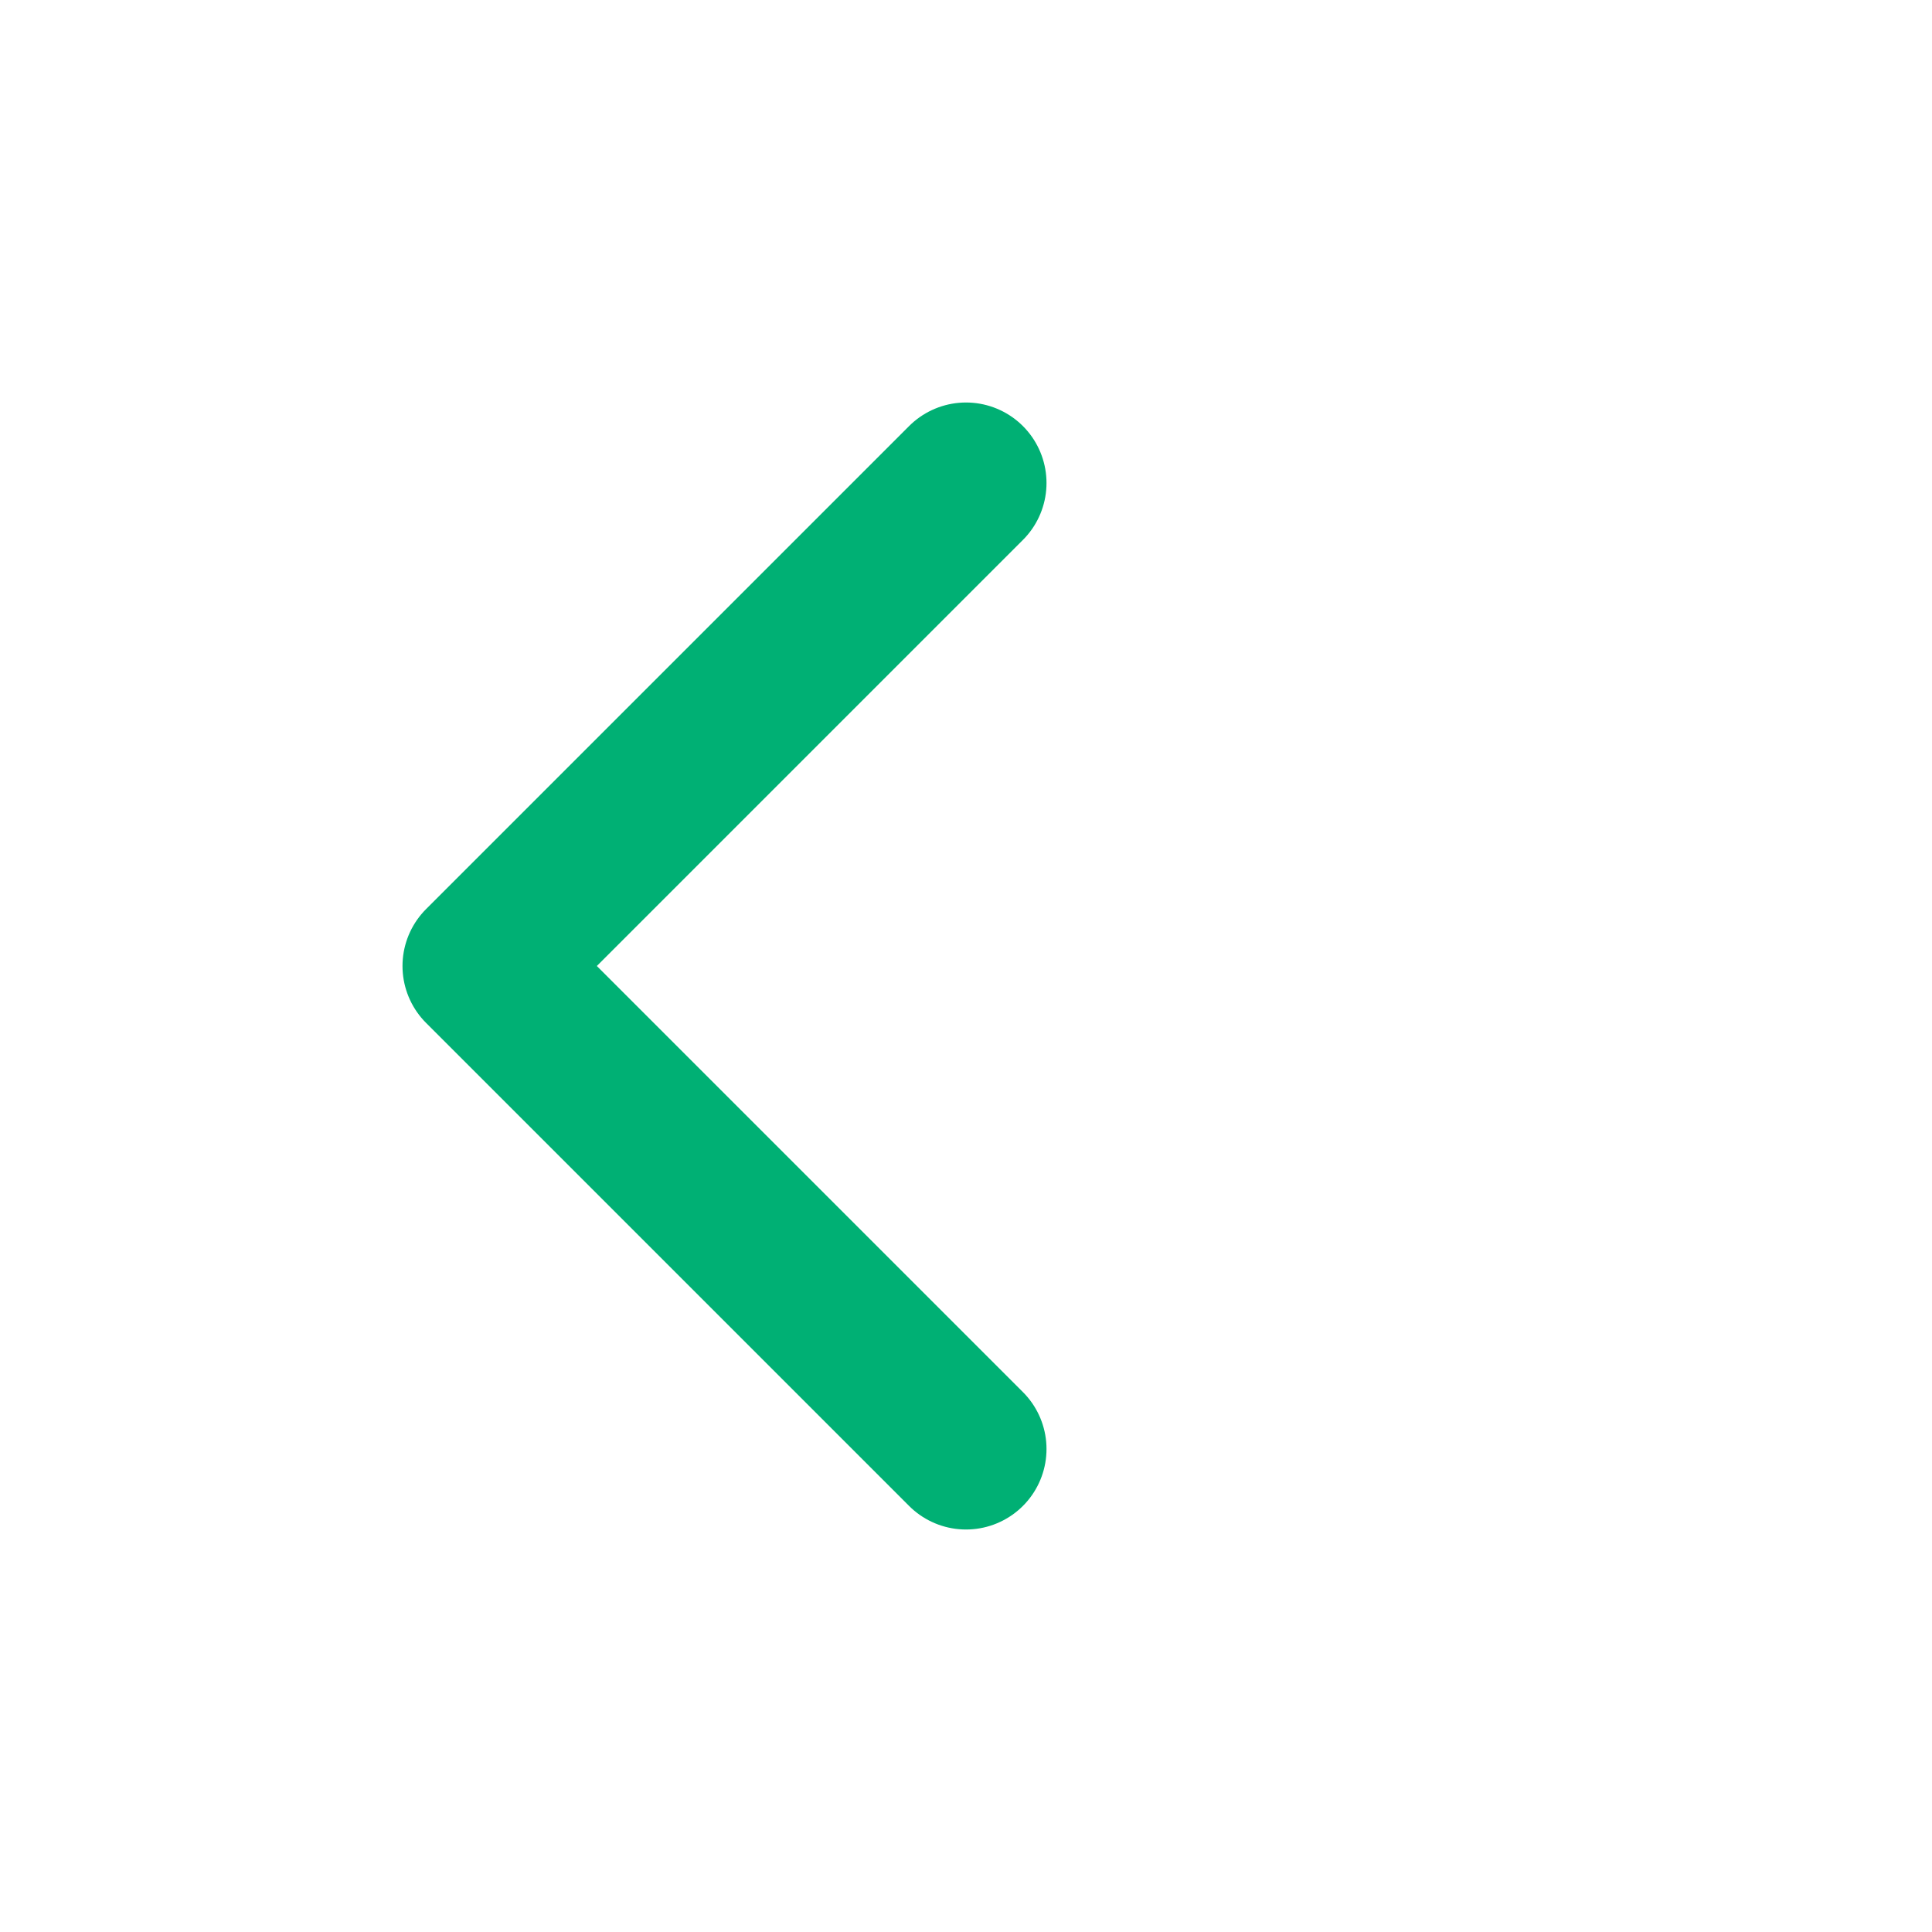<svg width="24" height="24" viewBox="0 0 24 24" fill="none" xmlns="http://www.w3.org/2000/svg">
<rect x="0" y="0" width="24" height="24" fill="#333333" stroke="none"/>
<rect width="24" height="24" transform="translate(24 24) rotate(-180)" fill="white"/>
<path d="M12 6L6 12L12 18" stroke="#00B074" stroke-width="2" stroke-linecap="round" stroke-linejoin="round"/>
</svg>
